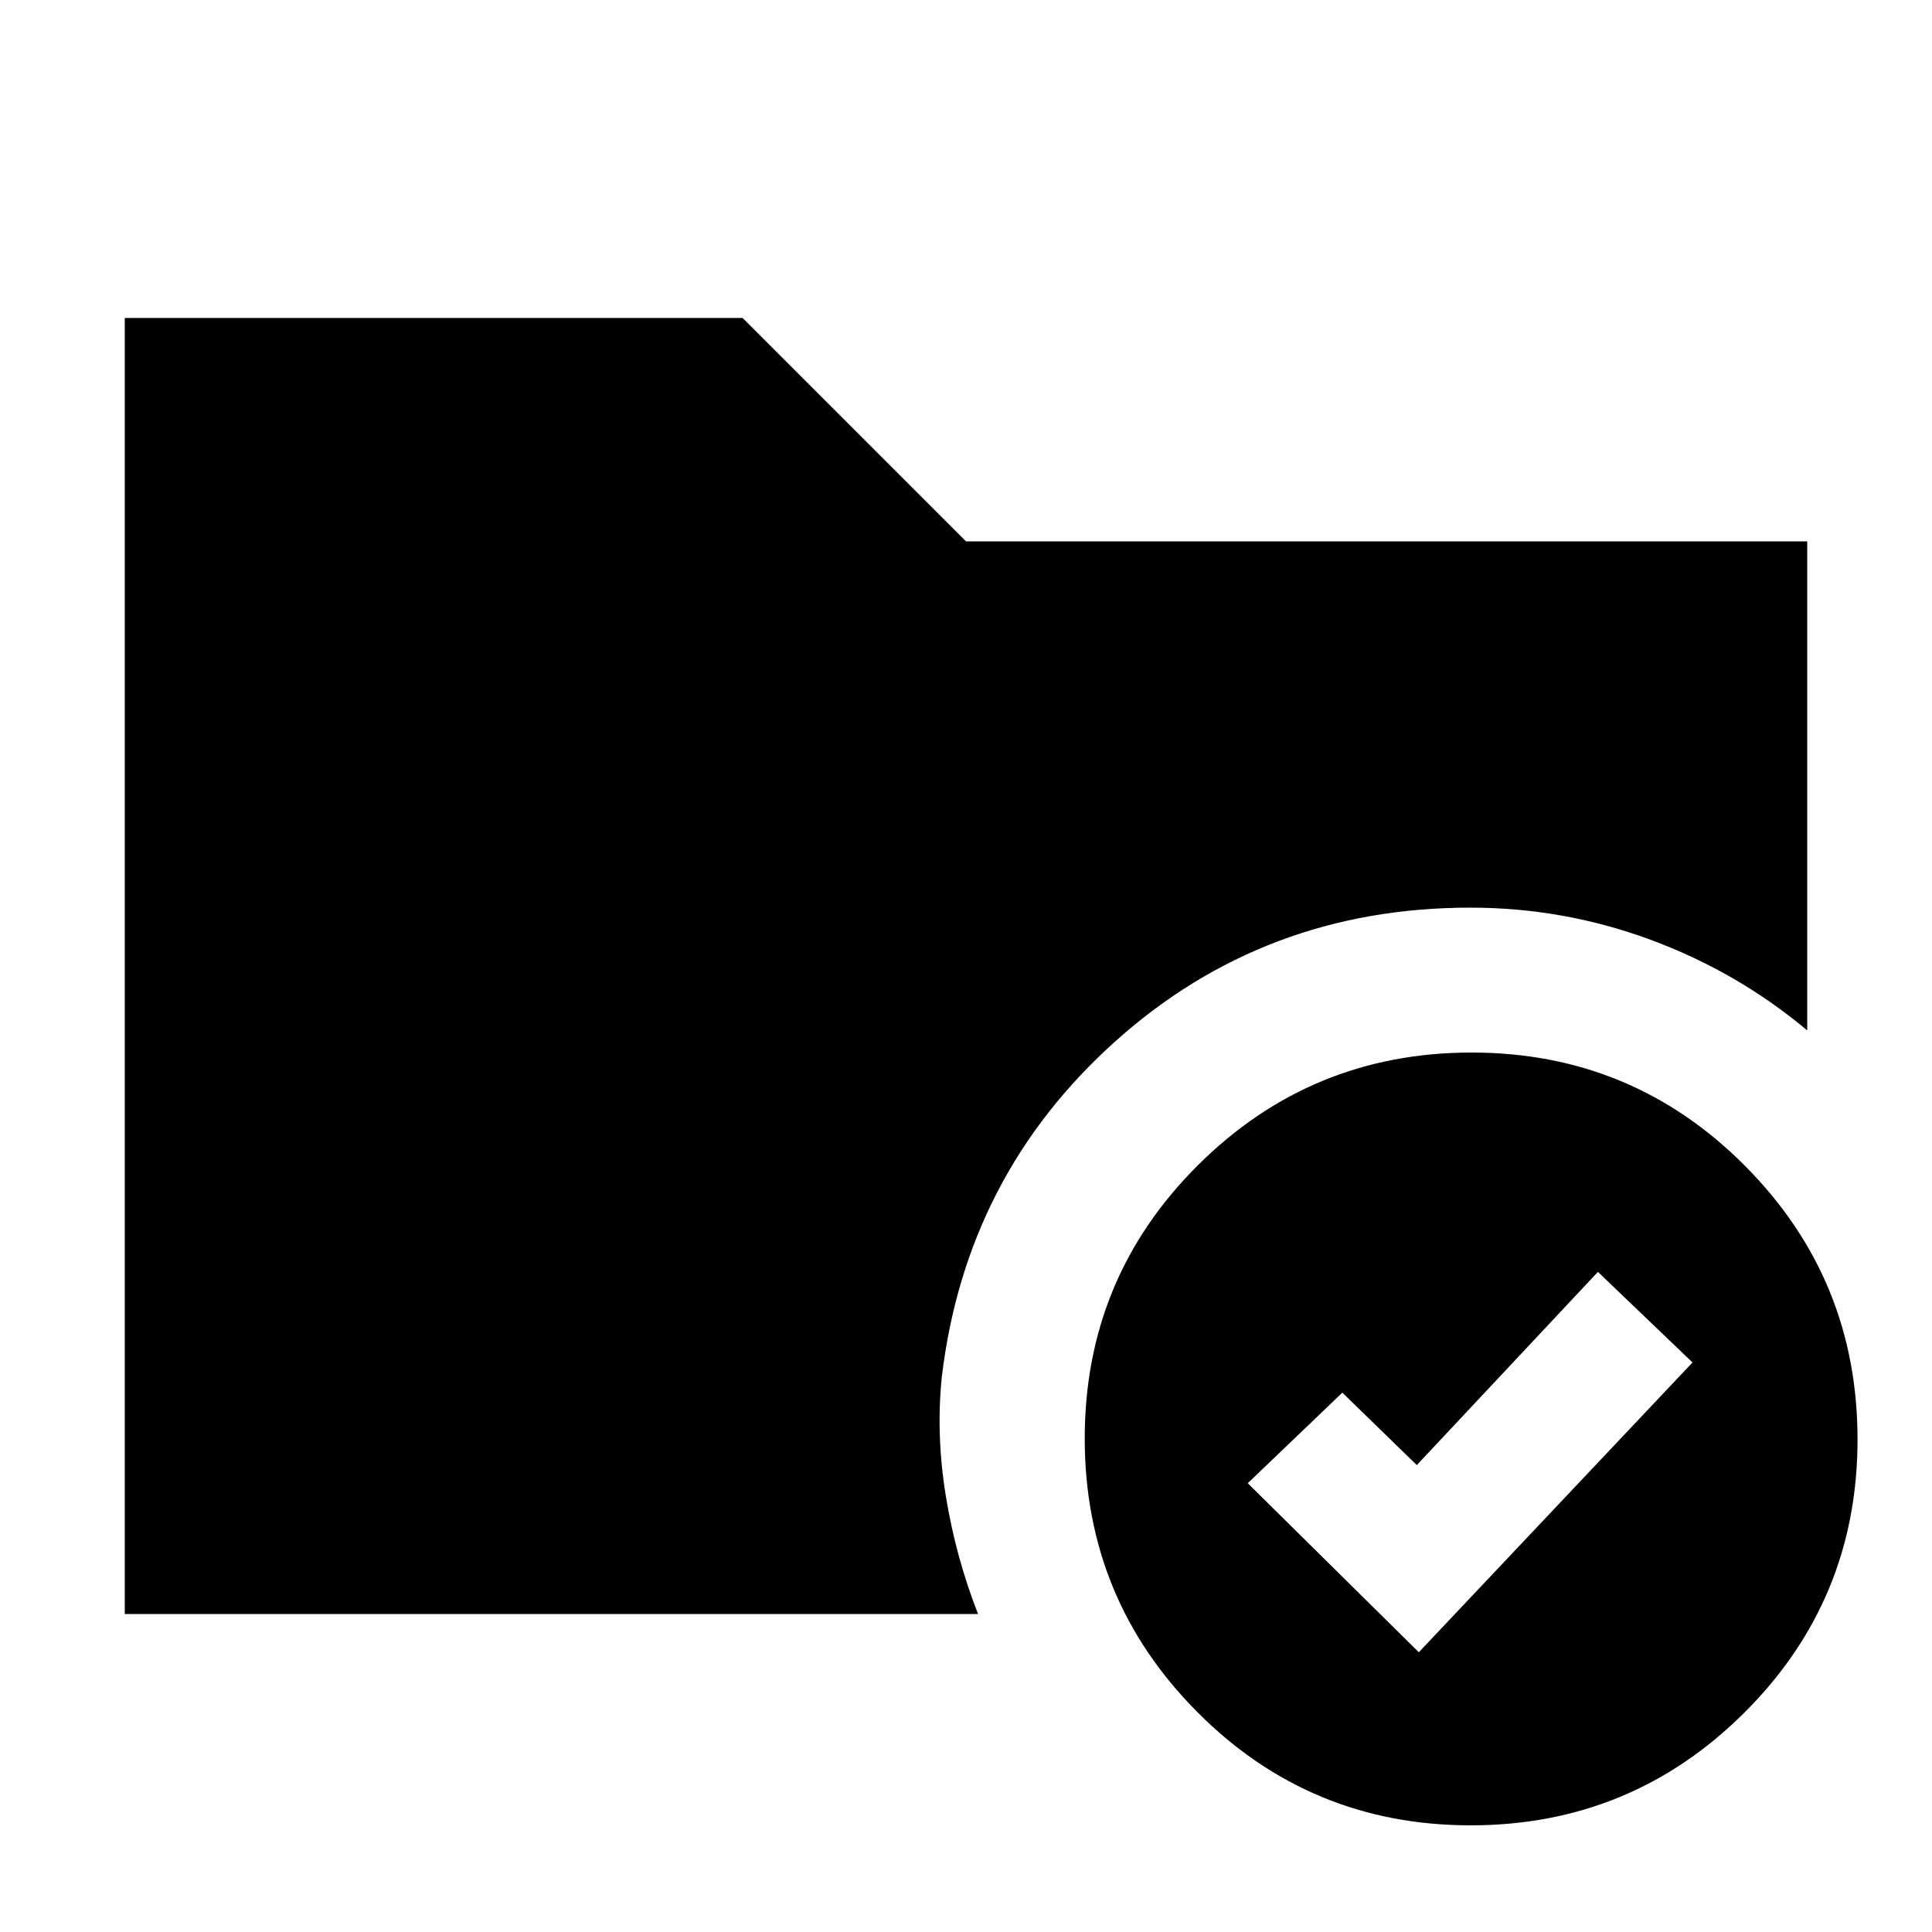 <svg xmlns="http://www.w3.org/2000/svg" height="20" viewBox="0 -960 960 960" width="20"><path d="M731.23-437Q811-437 867-380.77q56 56.22 56 136Q923-165 866.77-109q-56.22 56-136 56Q651-53 595-109.23q-56-56.22-56-136Q539-325 595.23-381q56.22-56 136-56ZM468-276q-3 29 2 59.5t16 58.5H62v-644h307l111 111h418v243q-34.71-29.08-77.85-45.04Q777-509 730.6-509q-102.36 0-176.48 66.5Q480-376 468-276Zm237 137 136-144-47-45-90 96-37-36-47 45 85 84Z"/></svg>